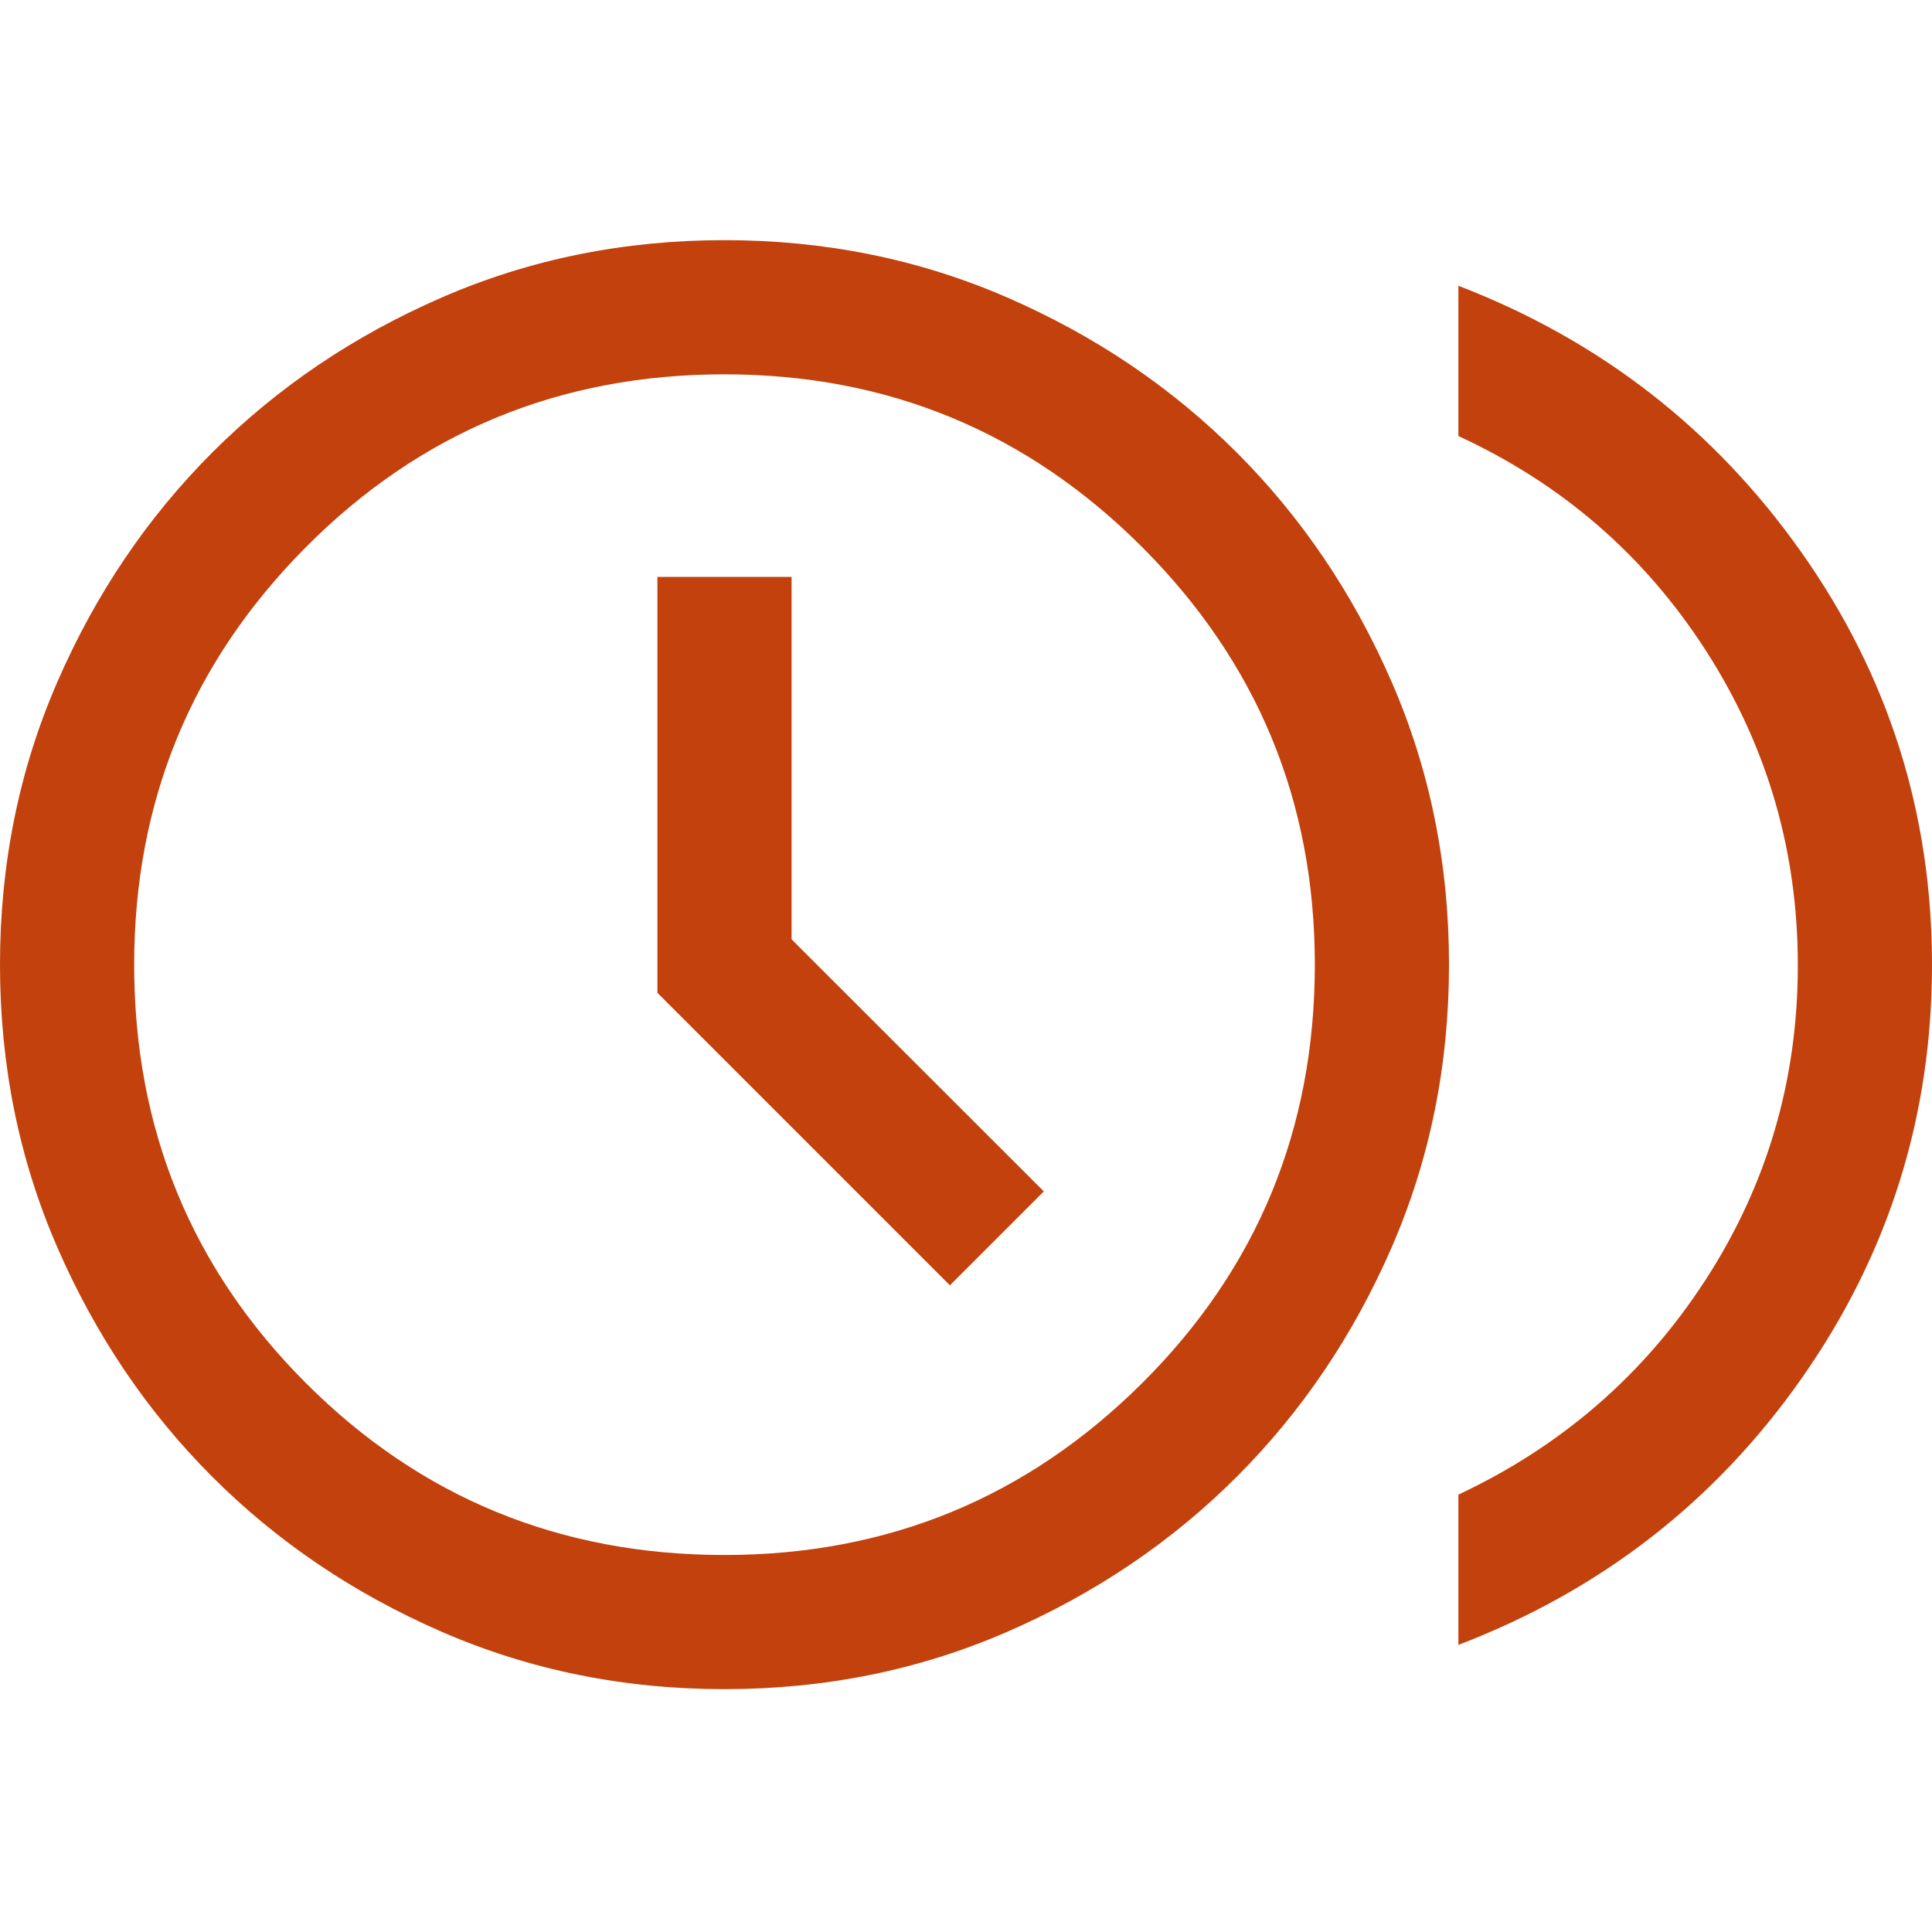 <svg xmlns="http://www.w3.org/2000/svg" height="40px" viewBox="0 -960 960 960" width="40px" fill="rgb(194, 65, 12)"><path d="M472-321.33 518.67-368 393.33-493.26v-180.07h-66.66v206.66L472-321.33Zm252.67 178.66v-74.66q77.33-36.34 123-107 45.66-70.67 45.66-156 0-85.34-45.66-156.34-45.67-71-123-106.66V-818q105.66 40.67 170.5 132.52Q960-593.62 960-480.64q0 112.97-64.5 205.14-64.5 92.17-170.83 132.83Zm-364.67 22q-75 0-140.5-28.5t-114-77q-48.5-48.5-77-114T0-480.67q0-75 28.5-140.5t77-114q48.5-48.5 114-77t140.5-28.5q75 0 140.5 28.5t114 77q48.5 48.5 77 114t28.5 140.5q0 75-28.5 140.5t-77 114q-48.5 48.5-114 77T360-120.67Zm0-66.66q121.67 0 207.5-85.38 85.83-85.39 85.83-207.96 0-121.66-85.83-207.5Q481.67-774 360-774q-122.57 0-207.95 85.83-85.38 85.84-85.38 207.5 0 122.57 85.38 207.96 85.38 85.38 207.95 85.38Zm0-293.34Z"/></svg>